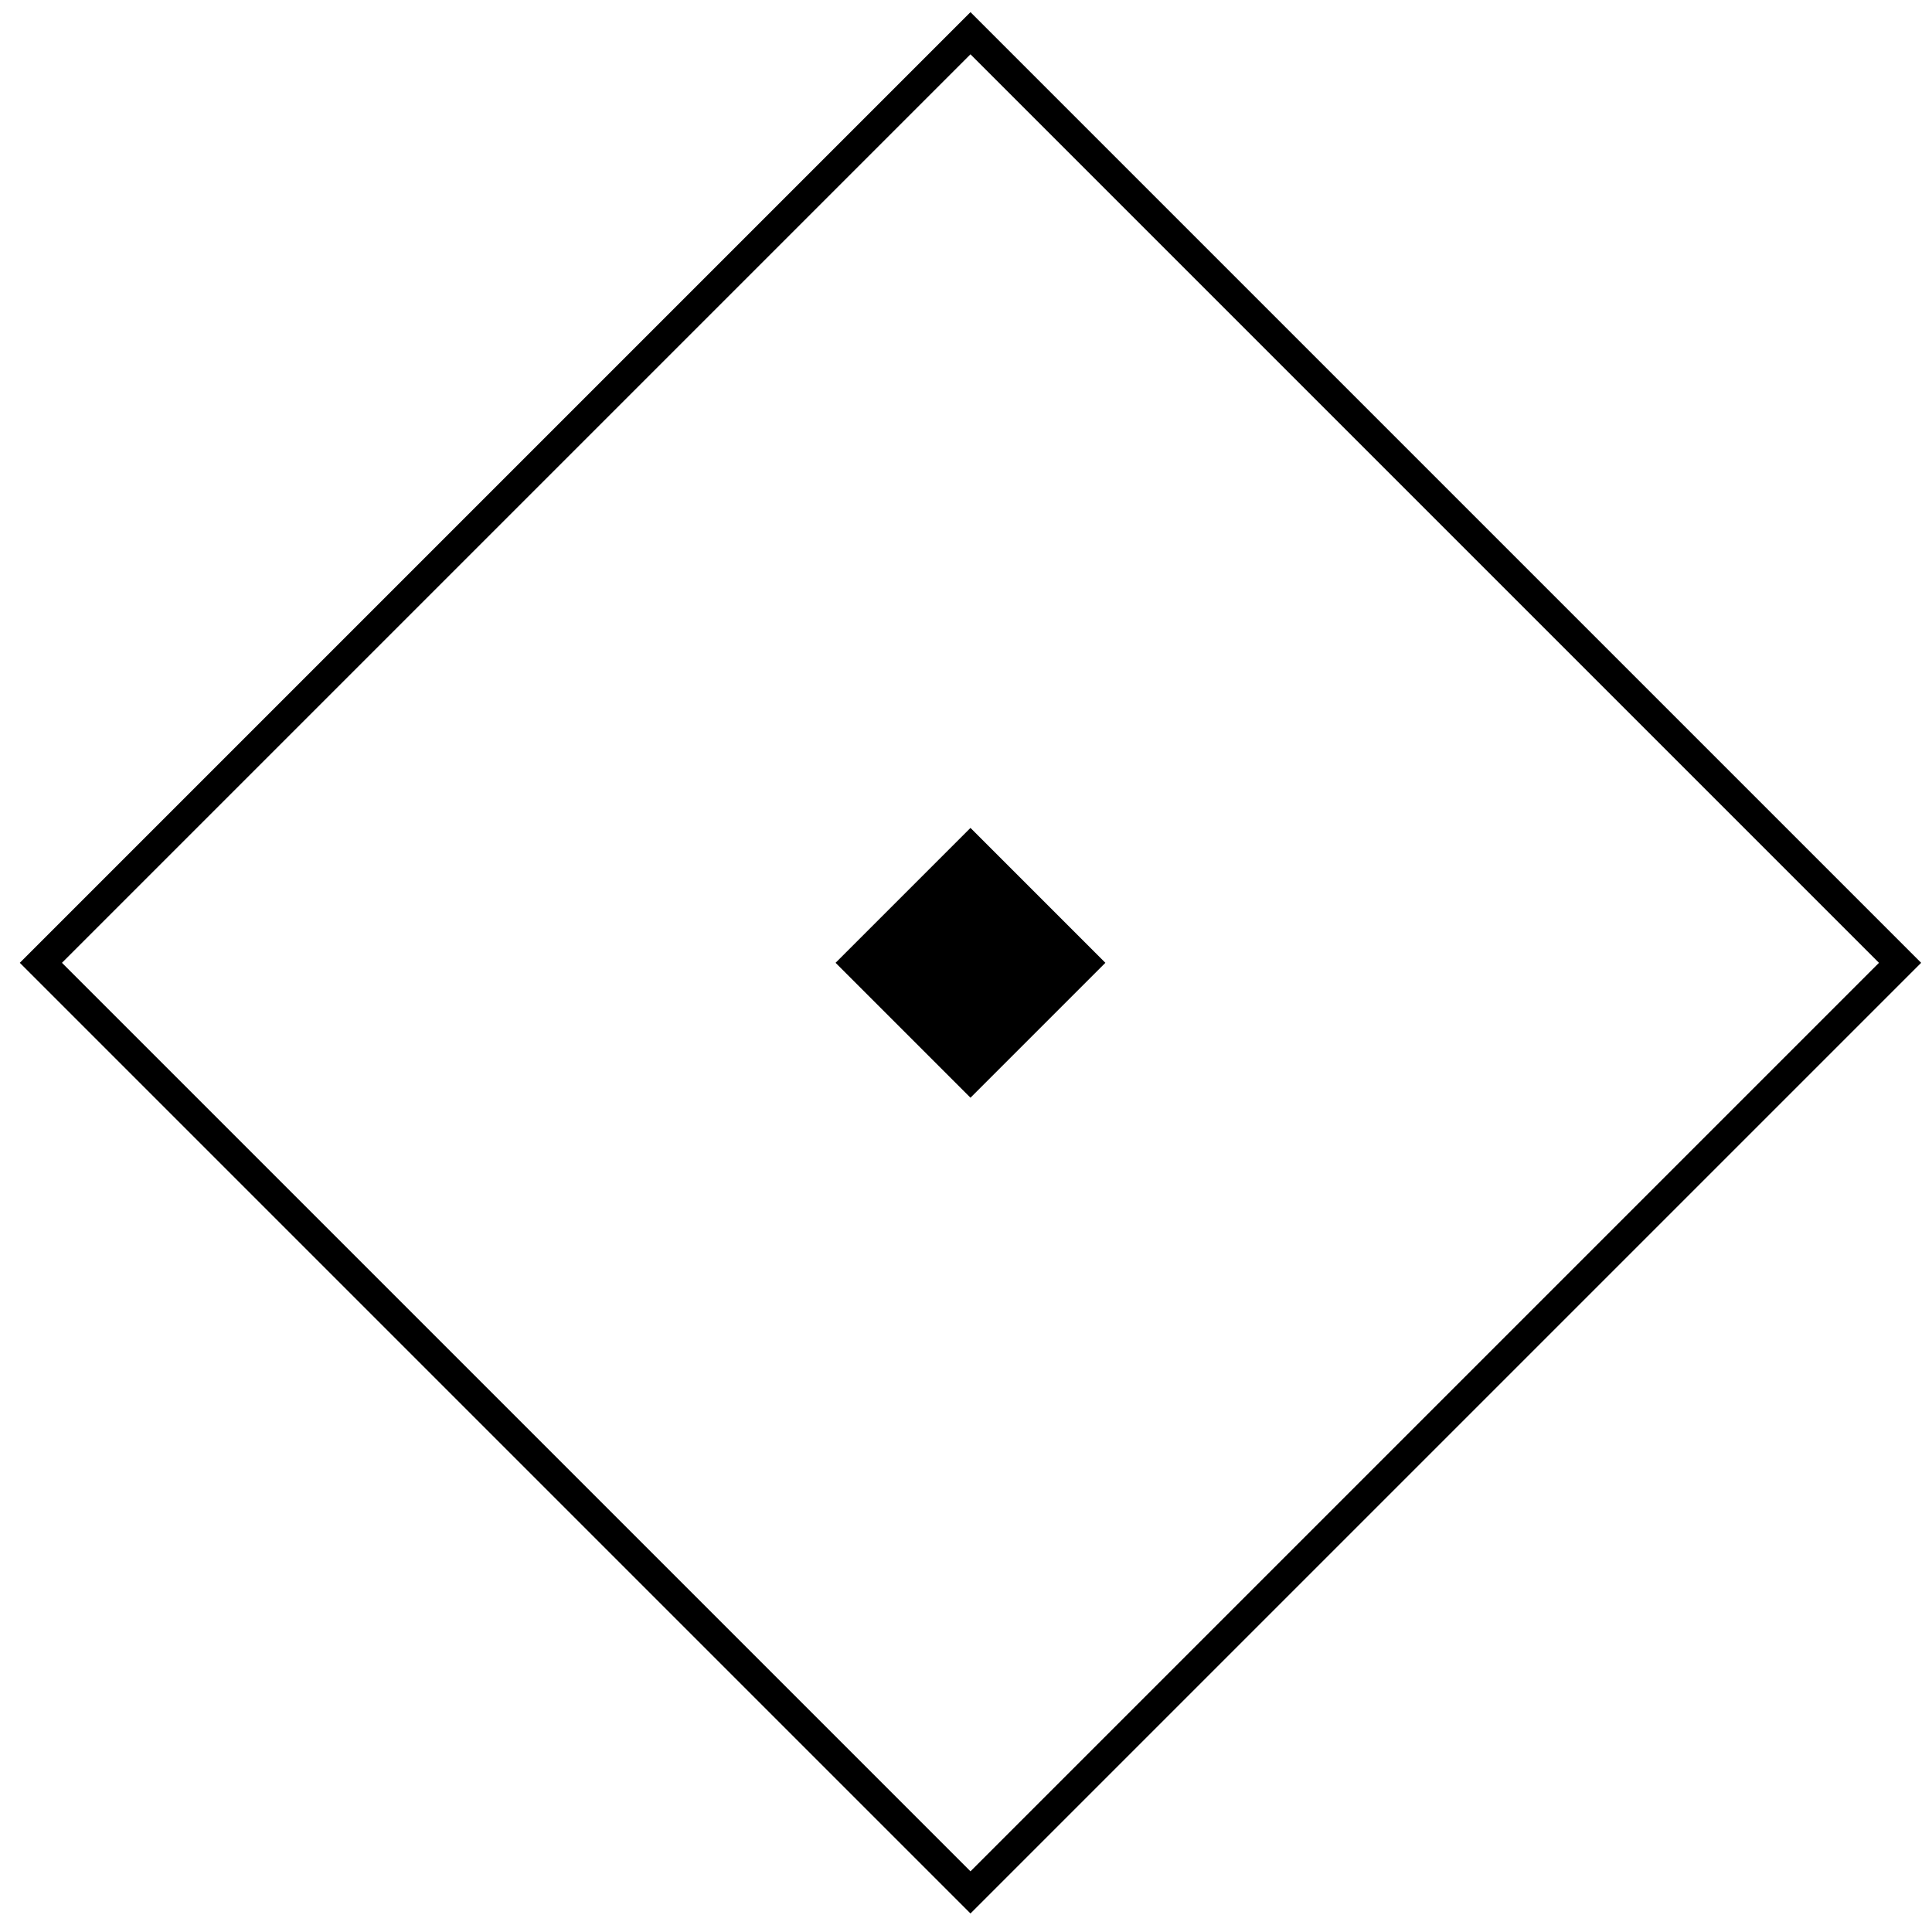 <?xml version="1.0" encoding="utf-8"?>
<!-- Generator: Adobe Illustrator 21.0.0, SVG Export Plug-In . SVG Version: 6.00 Build 0)  -->
<svg version="1.1" id="Layer_1" xmlns="http://www.w3.org/2000/svg" xmlns:xlink="http://www.w3.org/1999/xlink" x="0px" y="0px"
	 viewBox="0 0 648 648" style="enable-background:new 0 0 648 648;" xml:space="preserve">
<style type="text/css">
	.st0{fill:none;stroke:#000000;stroke-width:10;stroke-miterlimit:10;}
	.st1{stroke:#000000;stroke-width:10;stroke-miterlimit:10;}
</style>
<rect x="105" y="102.5" transform="matrix(0.707 0.707 -0.707 0.707 323.732 -135.559)" class="st0" width="441" height="441"/>
<rect x="298.5" y="296" transform="matrix(0.707 0.707 -0.707 0.707 323.732 -135.559)" class="st1" width="54" height="54"/>
</svg>
